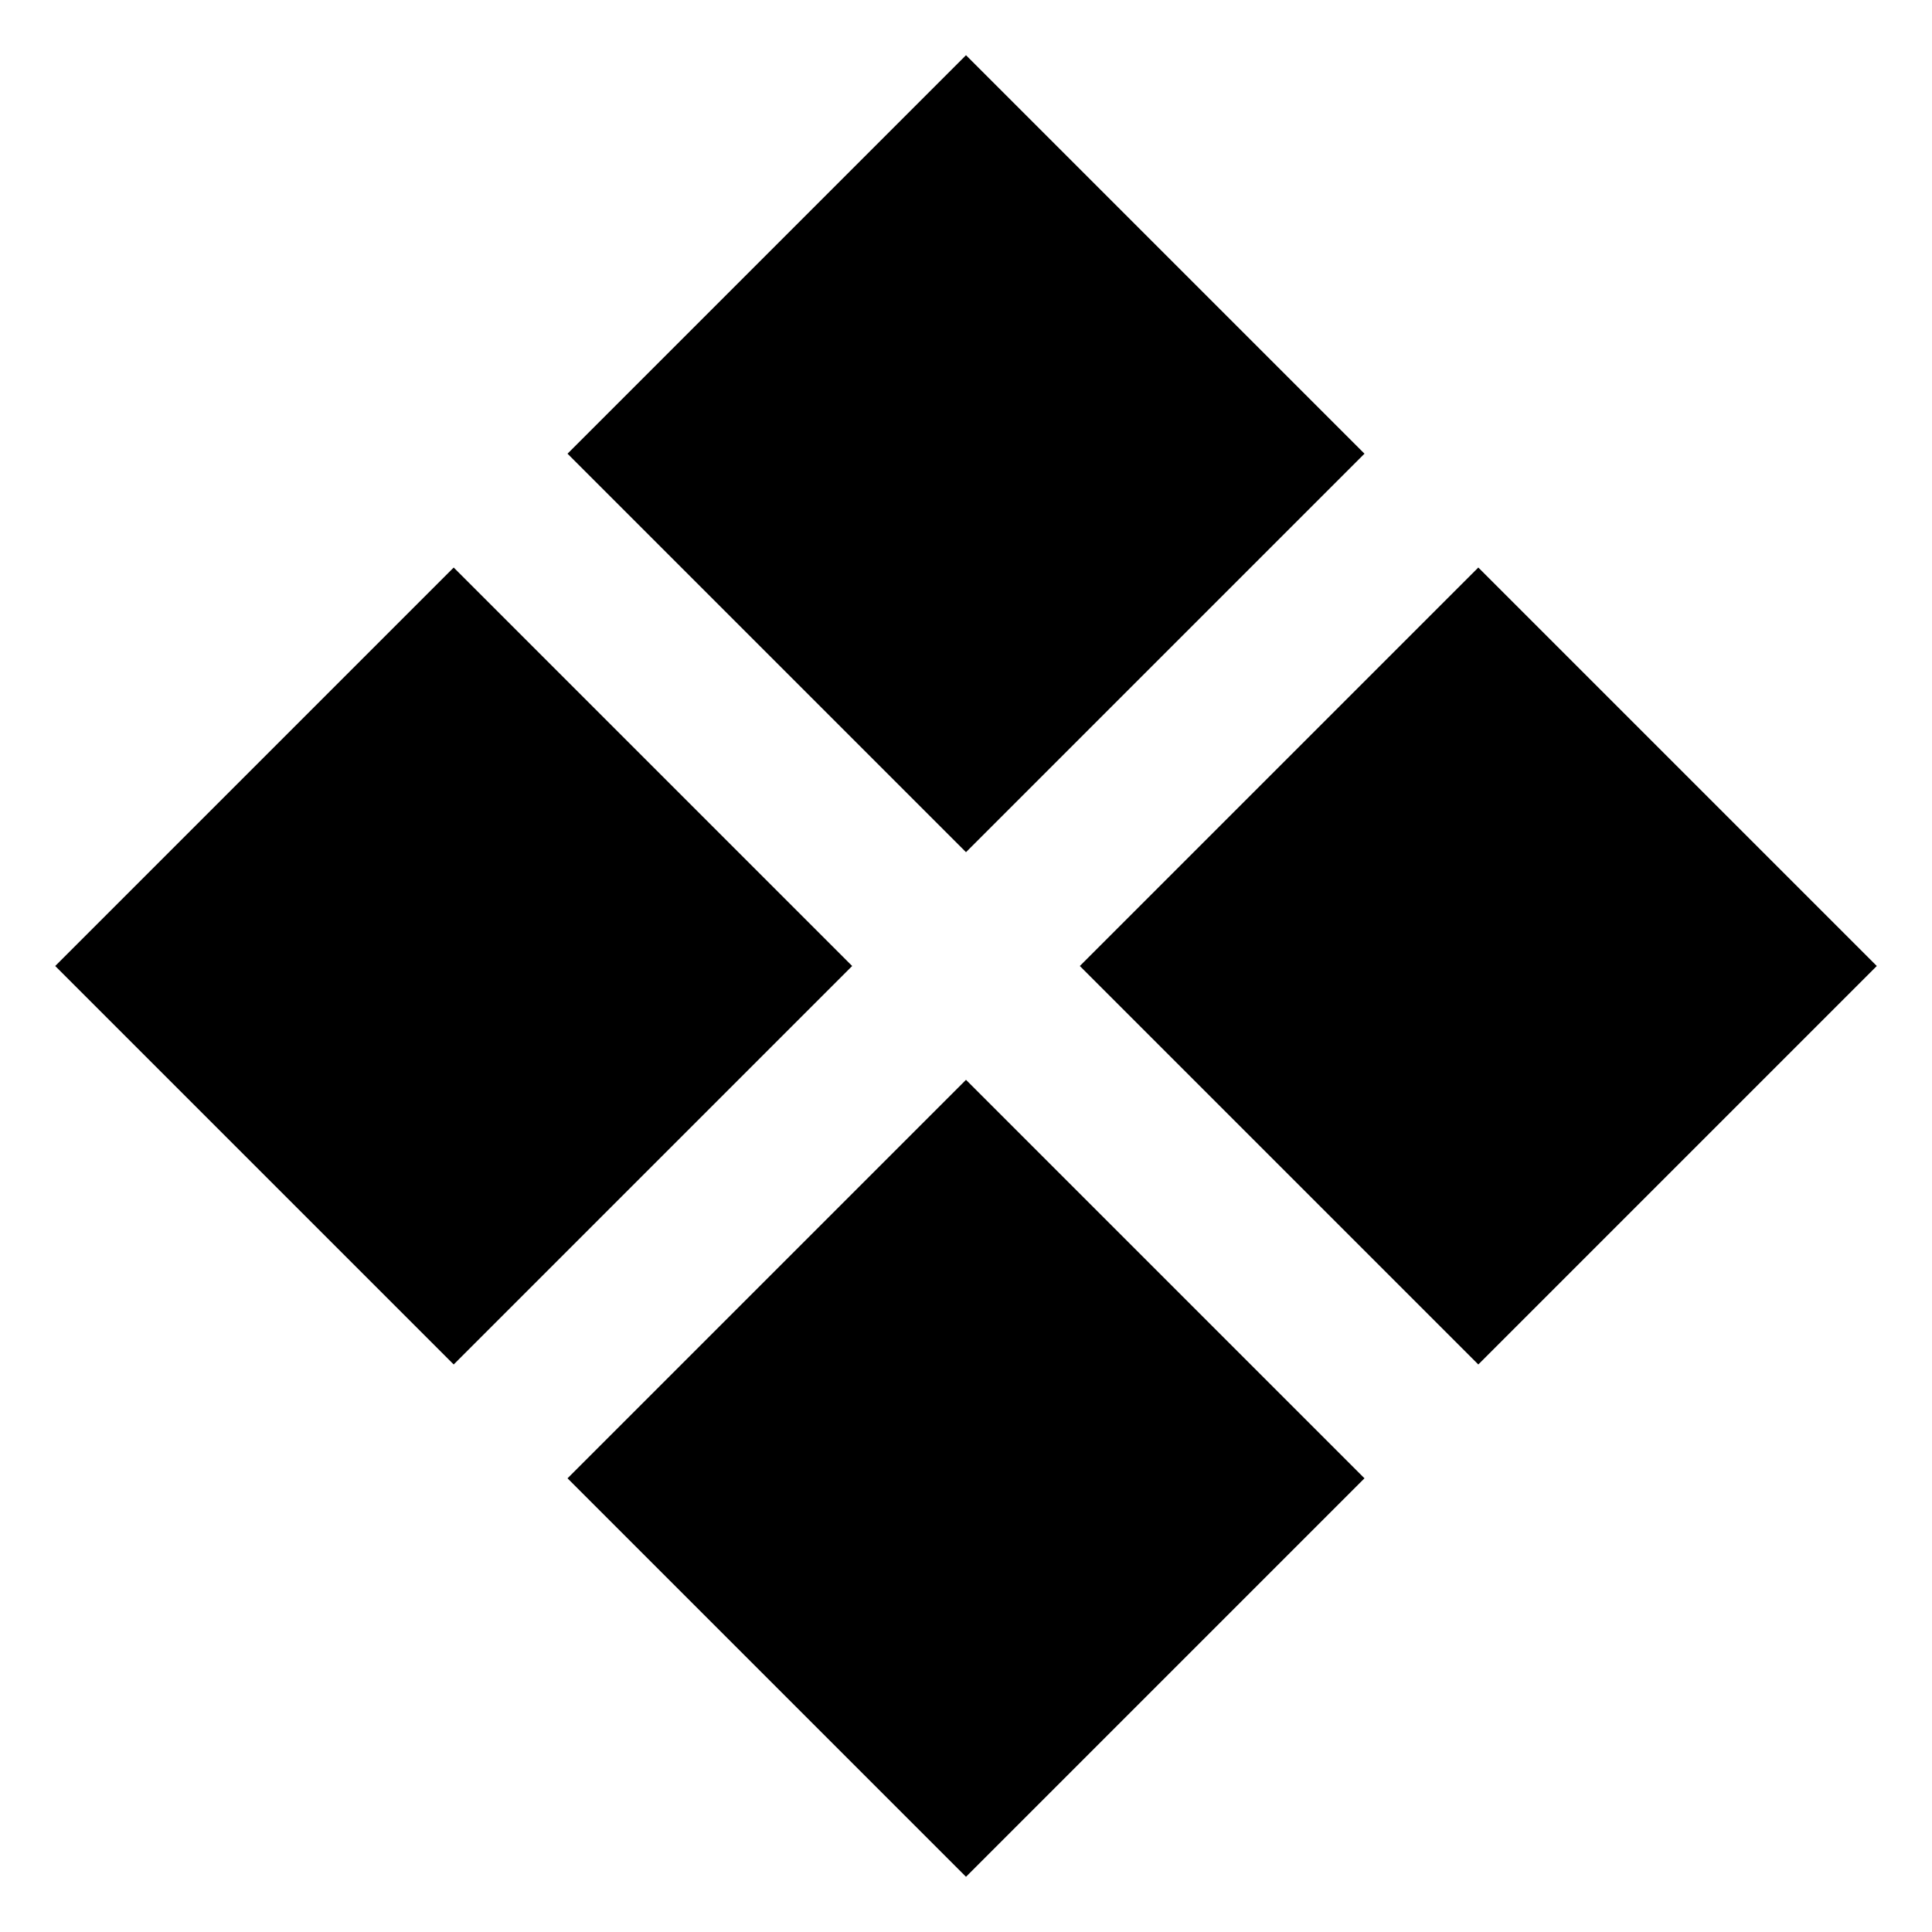 <svg width="24" height="24" viewBox="0 0 24 24" fill="#000" xmlns="http://www.w3.org/2000/svg">
<path fill-rule="evenodd" clip-rule="evenodd" d="M12 0.686L7.05 5.636L12 10.586L16.95 5.636L12 0.686ZM5.636 7.05L0.686 12L5.636 16.95L10.586 12L5.636 7.05ZM7.05 18.364L12 13.414L16.95 18.364L12 23.314L7.05 18.364ZM18.364 7.05L13.414 12L18.364 16.95L23.314 12L18.364 7.05Z" fill="#000"/>
</svg>
